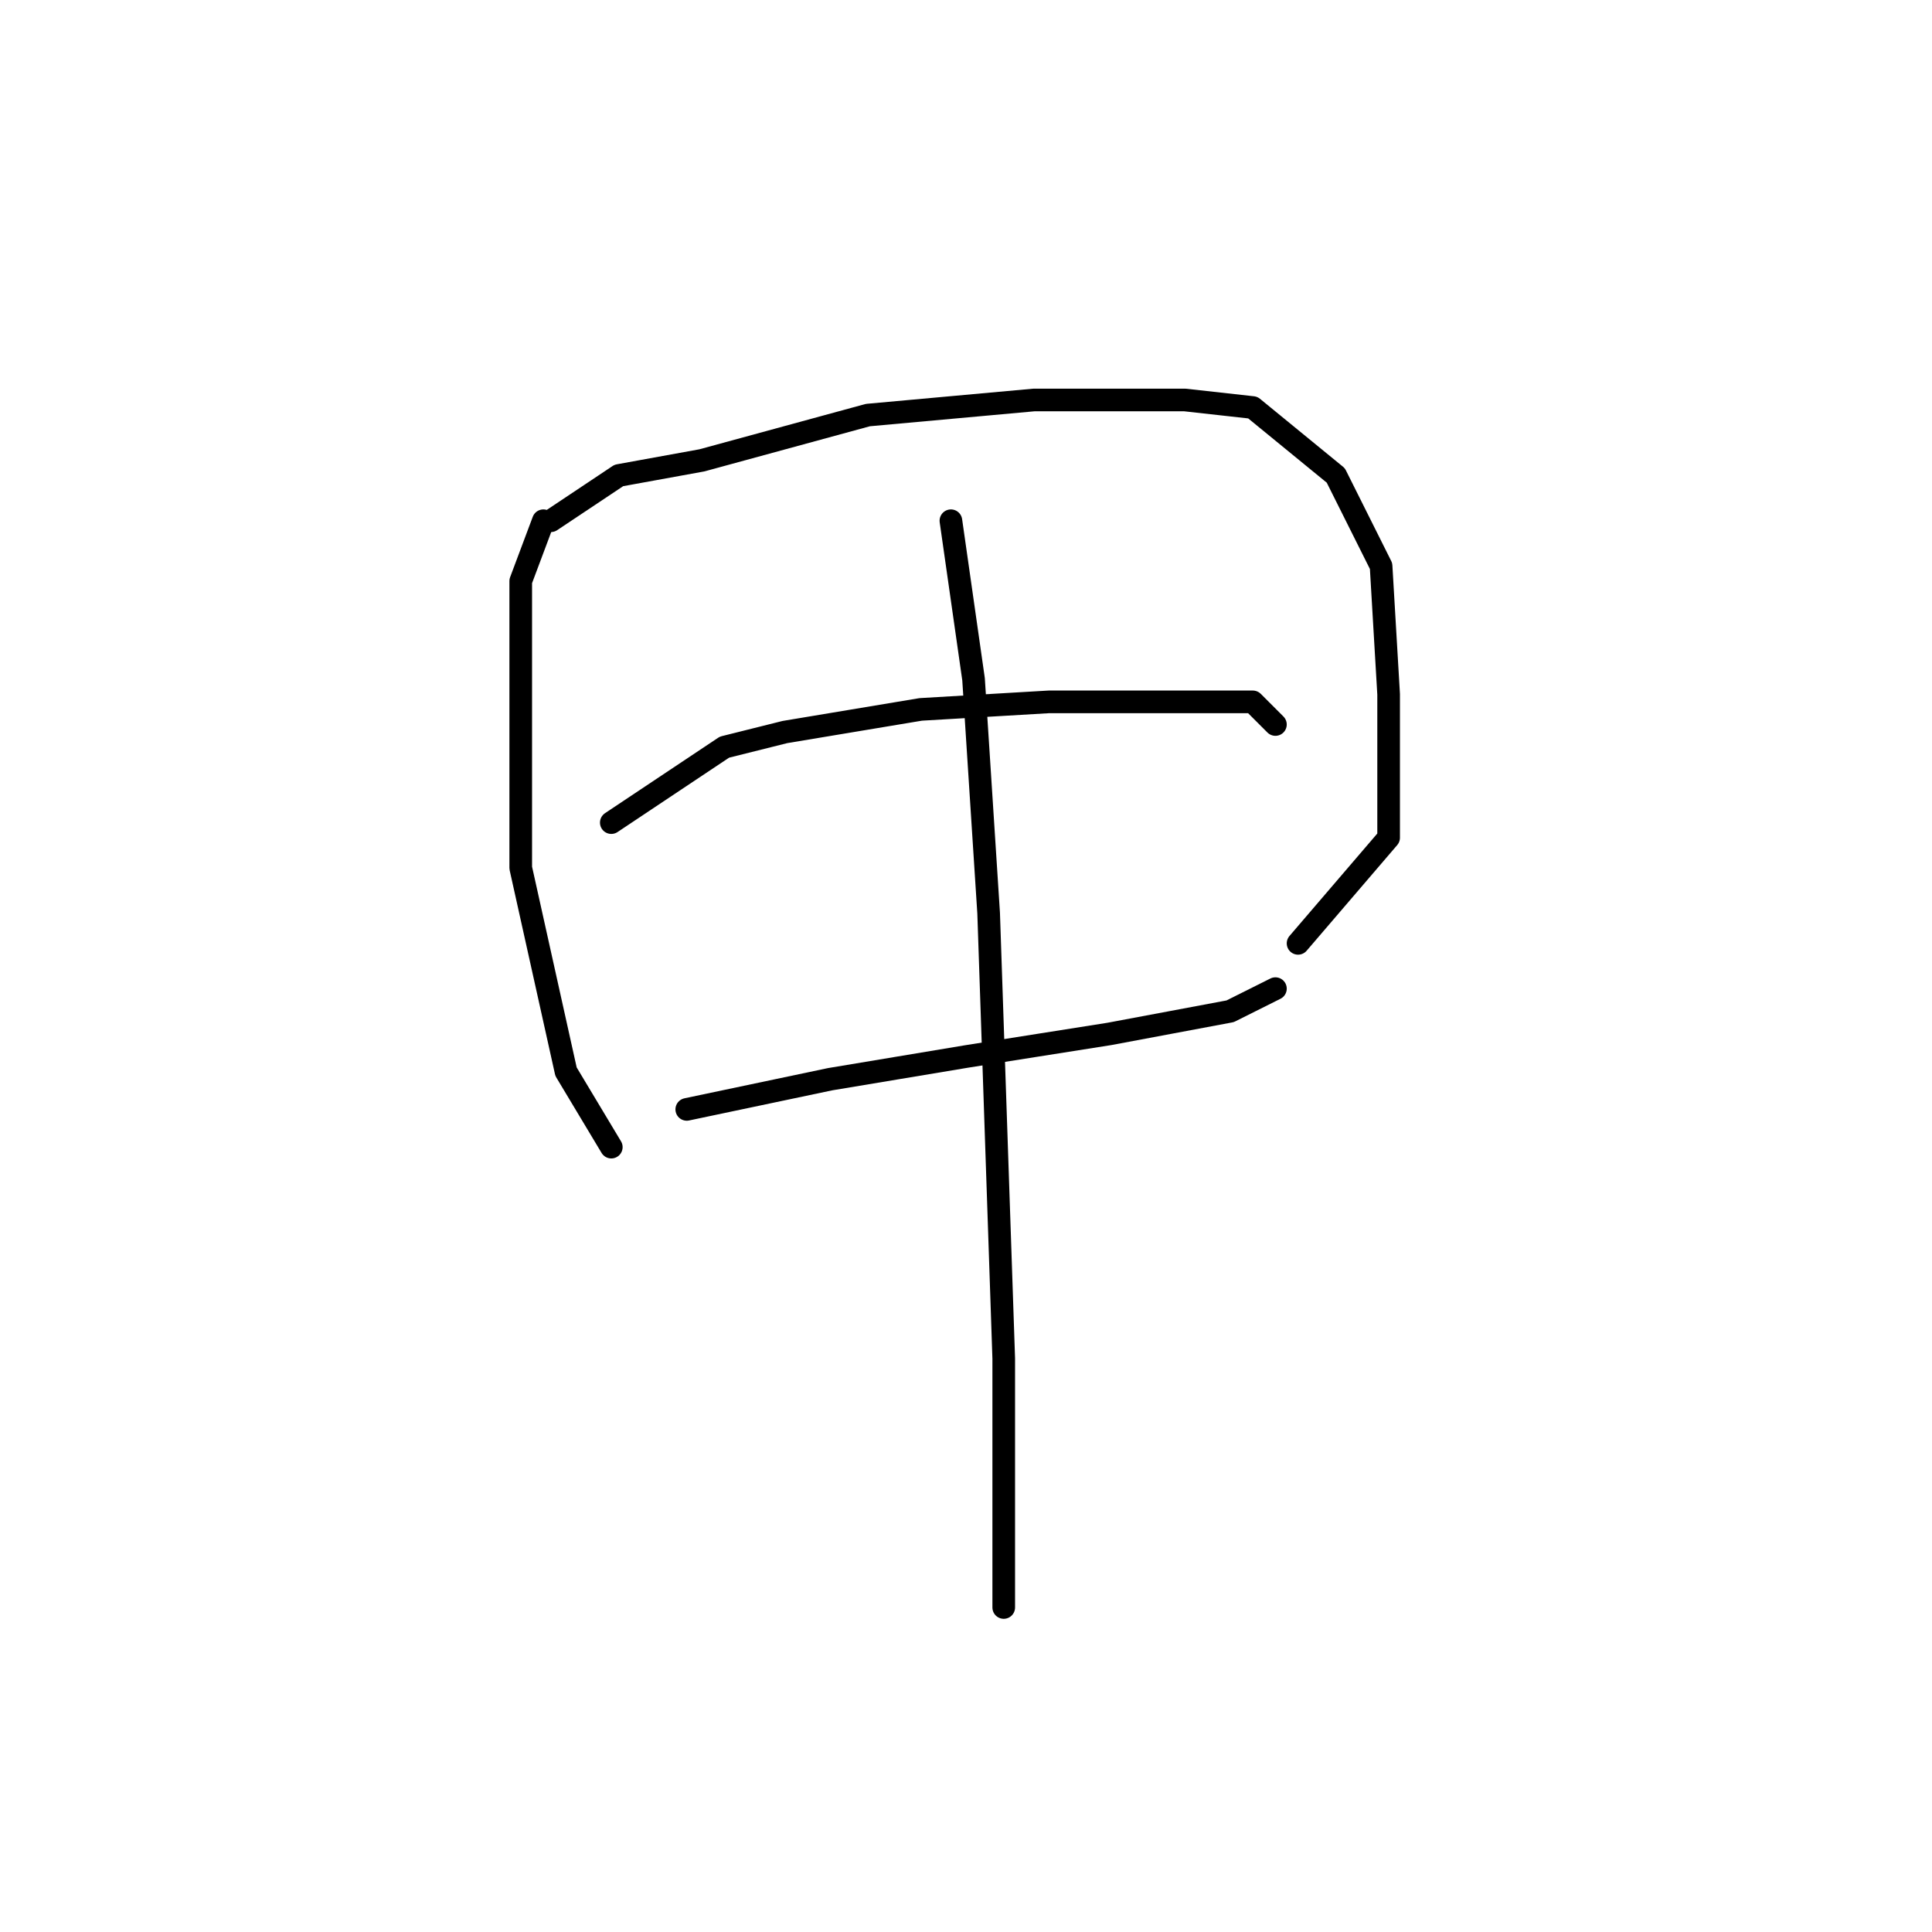 <?xml version="1.0" standalone="no"?>
    <svg width="256" height="256" xmlns="http://www.w3.org/2000/svg" version="1.1">
    <polyline stroke="black" stroke-width="3" stroke-linecap="round" fill="transparent" stroke-linejoin="round" points="72 69 69 77 69 88 69 107 69 115 75 142 81 152 81 152 " />
        <polyline stroke="black" stroke-width="3" stroke-linecap="round" fill="transparent" stroke-linejoin="round" points="73 69 82 63 93 61 115 55 137 53 157 53 166 54 177 63 183 75 184 92 184 111 172 125 172 125 " />
        <polyline stroke="black" stroke-width="3" stroke-linecap="round" fill="transparent" stroke-linejoin="round" points="81 109 96 99 104 97 122 94 139 93 157 93 166 93 169 96 169 96 " />
        <polyline stroke="black" stroke-width="3" stroke-linecap="round" fill="transparent" stroke-linejoin="round" points="91 147 110 143 128 140 147 137 163 134 169 131 169 131 " />
        <polyline stroke="black" stroke-width="3" stroke-linecap="round" fill="transparent" stroke-linejoin="round" points="126 69 129 90 131 121 133 180 133 199 133 213 133 213 " />
        </svg>